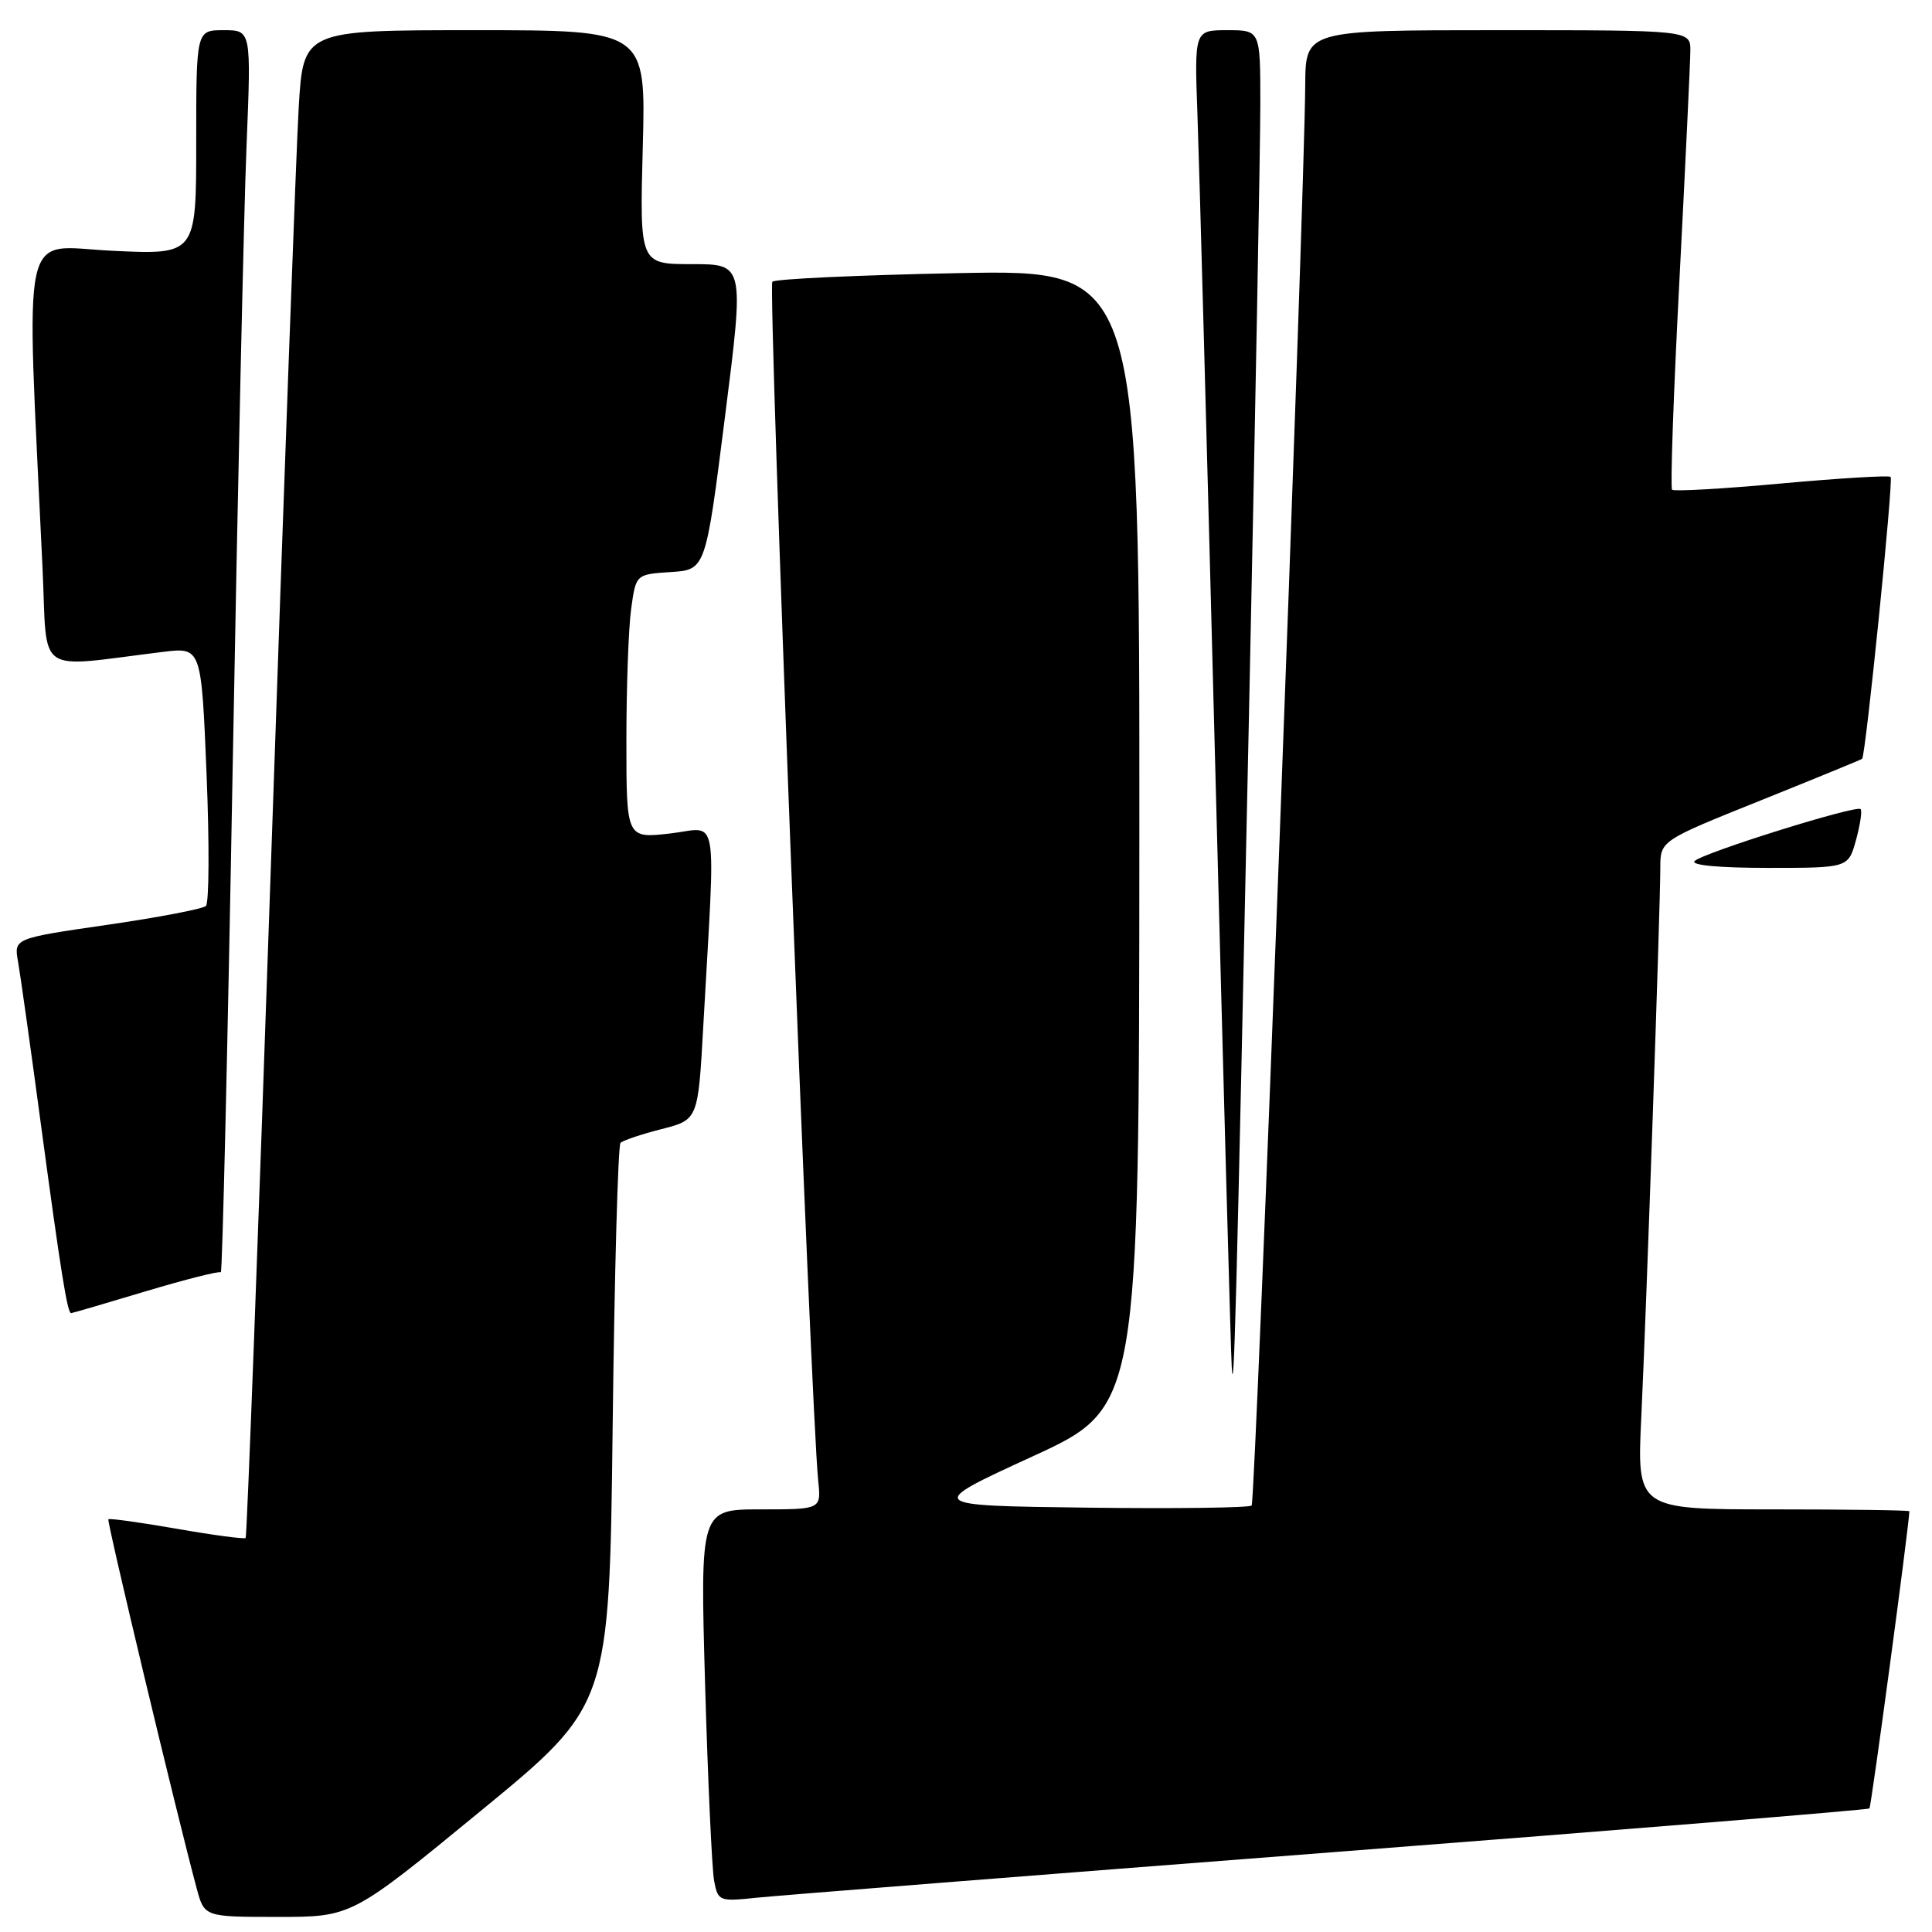 <?xml version="1.0" encoding="UTF-8" standalone="no"?>
<!DOCTYPE svg PUBLIC "-//W3C//DTD SVG 1.1//EN" "http://www.w3.org/Graphics/SVG/1.1/DTD/svg11.dtd" >
<svg xmlns="http://www.w3.org/2000/svg" xmlns:xlink="http://www.w3.org/1999/xlink" version="1.1" viewBox="0 0 256 256">
 <g >
 <path fill="currentColor"
d=" M 63.67 239.98 C 80.74 225.97 80.74 225.97 81.18 189.01 C 81.42 168.68 81.89 151.78 82.22 151.44 C 82.56 151.11 85.01 150.28 87.67 149.61 C 92.50 148.37 92.50 148.37 93.19 135.94 C 94.82 106.72 95.34 109.70 88.79 110.44 C 83.00 111.10 83.00 111.10 83.00 98.19 C 83.00 91.09 83.28 83.21 83.63 80.69 C 84.26 76.10 84.26 76.10 88.88 75.80 C 93.50 75.50 93.50 75.50 96.06 55.25 C 98.63 35.00 98.63 35.00 91.69 35.00 C 84.76 35.00 84.76 35.00 85.17 19.50 C 85.59 4.00 85.59 4.00 62.89 4.00 C 40.19 4.00 40.19 4.00 39.58 14.25 C 39.25 19.89 37.60 64.77 35.92 113.98 C 34.24 163.20 32.72 203.61 32.55 203.79 C 32.37 203.96 28.27 203.42 23.43 202.57 C 18.59 201.73 14.51 201.16 14.36 201.31 C 14.12 201.54 23.41 240.38 26.07 250.25 C 27.08 254.00 27.08 254.00 36.84 254.00 C 46.60 254.00 46.60 254.00 63.67 239.98 Z  M 176.43 245.44 C 215.45 242.43 247.52 239.81 247.71 239.63 C 247.95 239.38 252.97 202.06 253.00 200.25 C 253.00 200.11 244.88 200.00 234.95 200.00 C 216.90 200.00 216.90 200.00 217.48 187.75 C 218.16 173.40 220.00 120.22 220.00 115.00 C 220.00 111.40 220.00 111.40 233.25 106.08 C 240.54 103.15 246.61 100.66 246.74 100.55 C 247.21 100.16 250.91 63.58 250.52 63.19 C 250.30 62.97 243.79 63.36 236.06 64.06 C 228.33 64.77 221.81 65.14 221.56 64.89 C 221.31 64.65 221.75 52.08 222.54 36.97 C 223.32 21.86 223.97 8.26 223.98 6.75 C 224.00 4.00 224.00 4.00 198.50 4.00 C 173.00 4.00 173.00 4.00 172.95 11.25 C 172.84 27.30 166.36 198.97 165.85 199.49 C 165.54 199.79 155.69 199.92 143.96 199.77 C 122.62 199.50 122.62 199.50 136.78 193.00 C 150.94 186.50 150.94 186.50 150.97 111.12 C 151.00 35.73 151.00 35.73 127.01 36.19 C 113.81 36.45 102.71 36.96 102.34 37.33 C 101.74 37.93 107.44 186.80 108.42 196.25 C 108.81 200.00 108.81 200.00 100.79 200.00 C 92.77 200.00 92.77 200.00 93.43 223.25 C 93.80 236.04 94.34 247.74 94.63 249.25 C 95.14 251.92 95.31 251.98 100.33 251.45 C 103.17 251.16 137.42 248.45 176.43 245.44 Z  M 165.49 95.00 C 166.32 55.67 167.00 19.11 167.00 13.75 C 167.00 4.00 167.00 4.00 162.63 4.00 C 158.26 4.00 158.26 4.00 158.67 15.25 C 158.90 21.44 159.96 60.53 161.04 102.12 C 162.12 143.72 163.09 179.27 163.21 181.12 C 163.50 186.03 163.81 174.57 165.49 95.00 Z  M 19.29 171.11 C 24.57 169.53 29.06 168.39 29.26 168.59 C 29.46 168.79 30.17 138.70 30.83 101.73 C 31.50 64.75 32.32 27.64 32.67 19.25 C 33.29 4.00 33.29 4.00 29.64 4.00 C 26.00 4.00 26.00 4.00 26.00 18.88 C 26.00 33.76 26.00 33.76 14.89 33.23 C 2.53 32.65 3.45 28.47 5.64 75.37 C 6.31 89.76 4.44 88.48 21.59 86.38 C 26.68 85.76 26.68 85.76 27.37 102.55 C 27.75 111.79 27.71 119.66 27.28 120.05 C 26.85 120.44 20.95 121.57 14.17 122.55 C 1.84 124.34 1.84 124.34 2.39 127.42 C 2.69 129.11 4.09 139.05 5.49 149.50 C 8.05 168.51 8.93 174.00 9.42 174.00 C 9.56 174.00 14.00 172.70 19.29 171.11 Z  M 245.93 111.31 C 246.49 109.27 246.76 107.43 246.54 107.21 C 245.97 106.64 225.70 112.98 224.55 114.09 C 223.97 114.64 227.80 115.00 234.25 115.00 C 244.91 115.00 244.91 115.00 245.93 111.31 Z "/>
</g>
</svg>